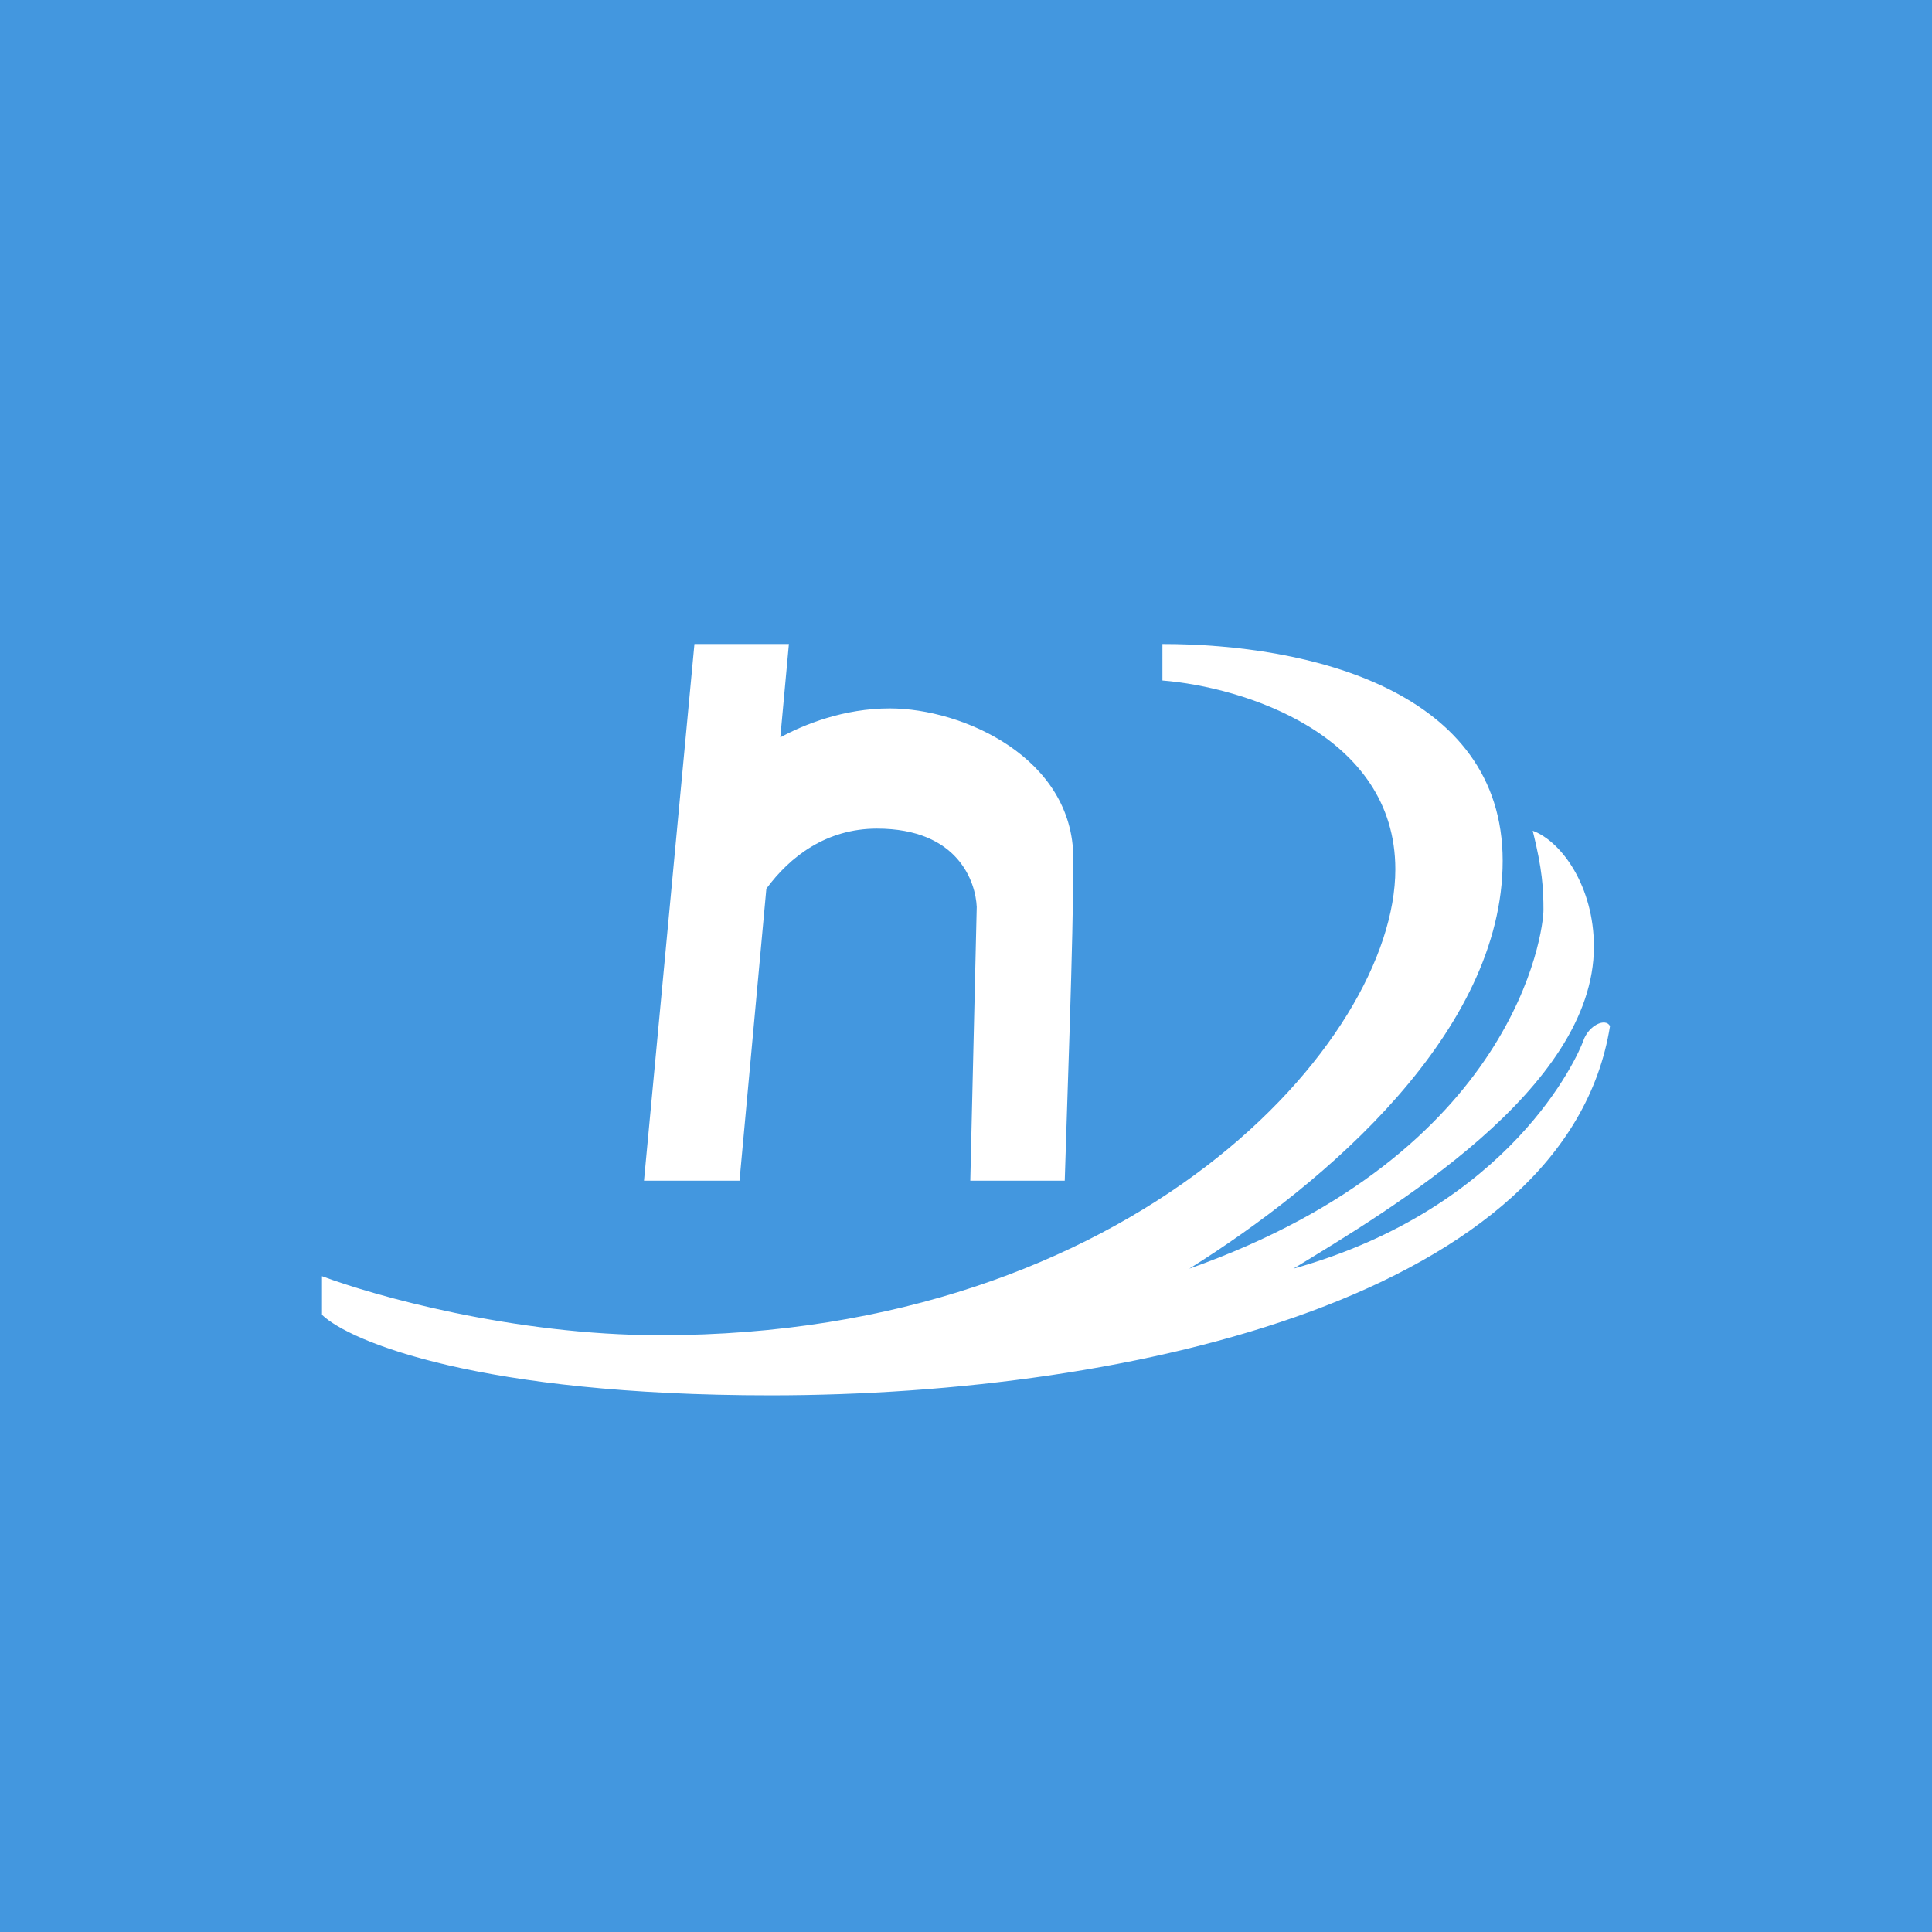 <!-- by TradingView --><svg width="18" height="18" viewBox="0 0 18 18" xmlns="http://www.w3.org/2000/svg"><path fill="#4397DF" d="M0 0h18v18H0z"/><path d="M3 12.25v-.36c.48.18 1.78.55 3.15.55C10.57 12.44 13 9.7 13 8.1c0-1.26-1.42-1.7-2.17-1.76V6C12.19 6 14 6.43 14 8.02s-1.64 3-2.92 3.8c3.05-1.08 3.3-3.15 3.3-3.34 0-.2-.01-.38-.1-.74.27.1.57.52.57 1.08 0 1.33-1.9 2.45-2.8 3 2.03-.57 2.65-1.98 2.7-2.12.05-.15.21-.22.25-.14-.4 2.5-4.42 3.44-7.82 3.44-2.71 0-3.92-.5-4.18-.75Z" fill="#fff"/><path d="M7.35 6h-.88L6 11h.89l.25-2.72c.22-.3.56-.56 1.03-.56.76 0 .92.5.93.73L9.04 11h.88c.02-.68.08-2.24.08-3 0-.94-1.03-1.4-1.71-1.4-.43 0-.8.15-1.02.27L7.35 6Z" fill="#fff"/></svg>